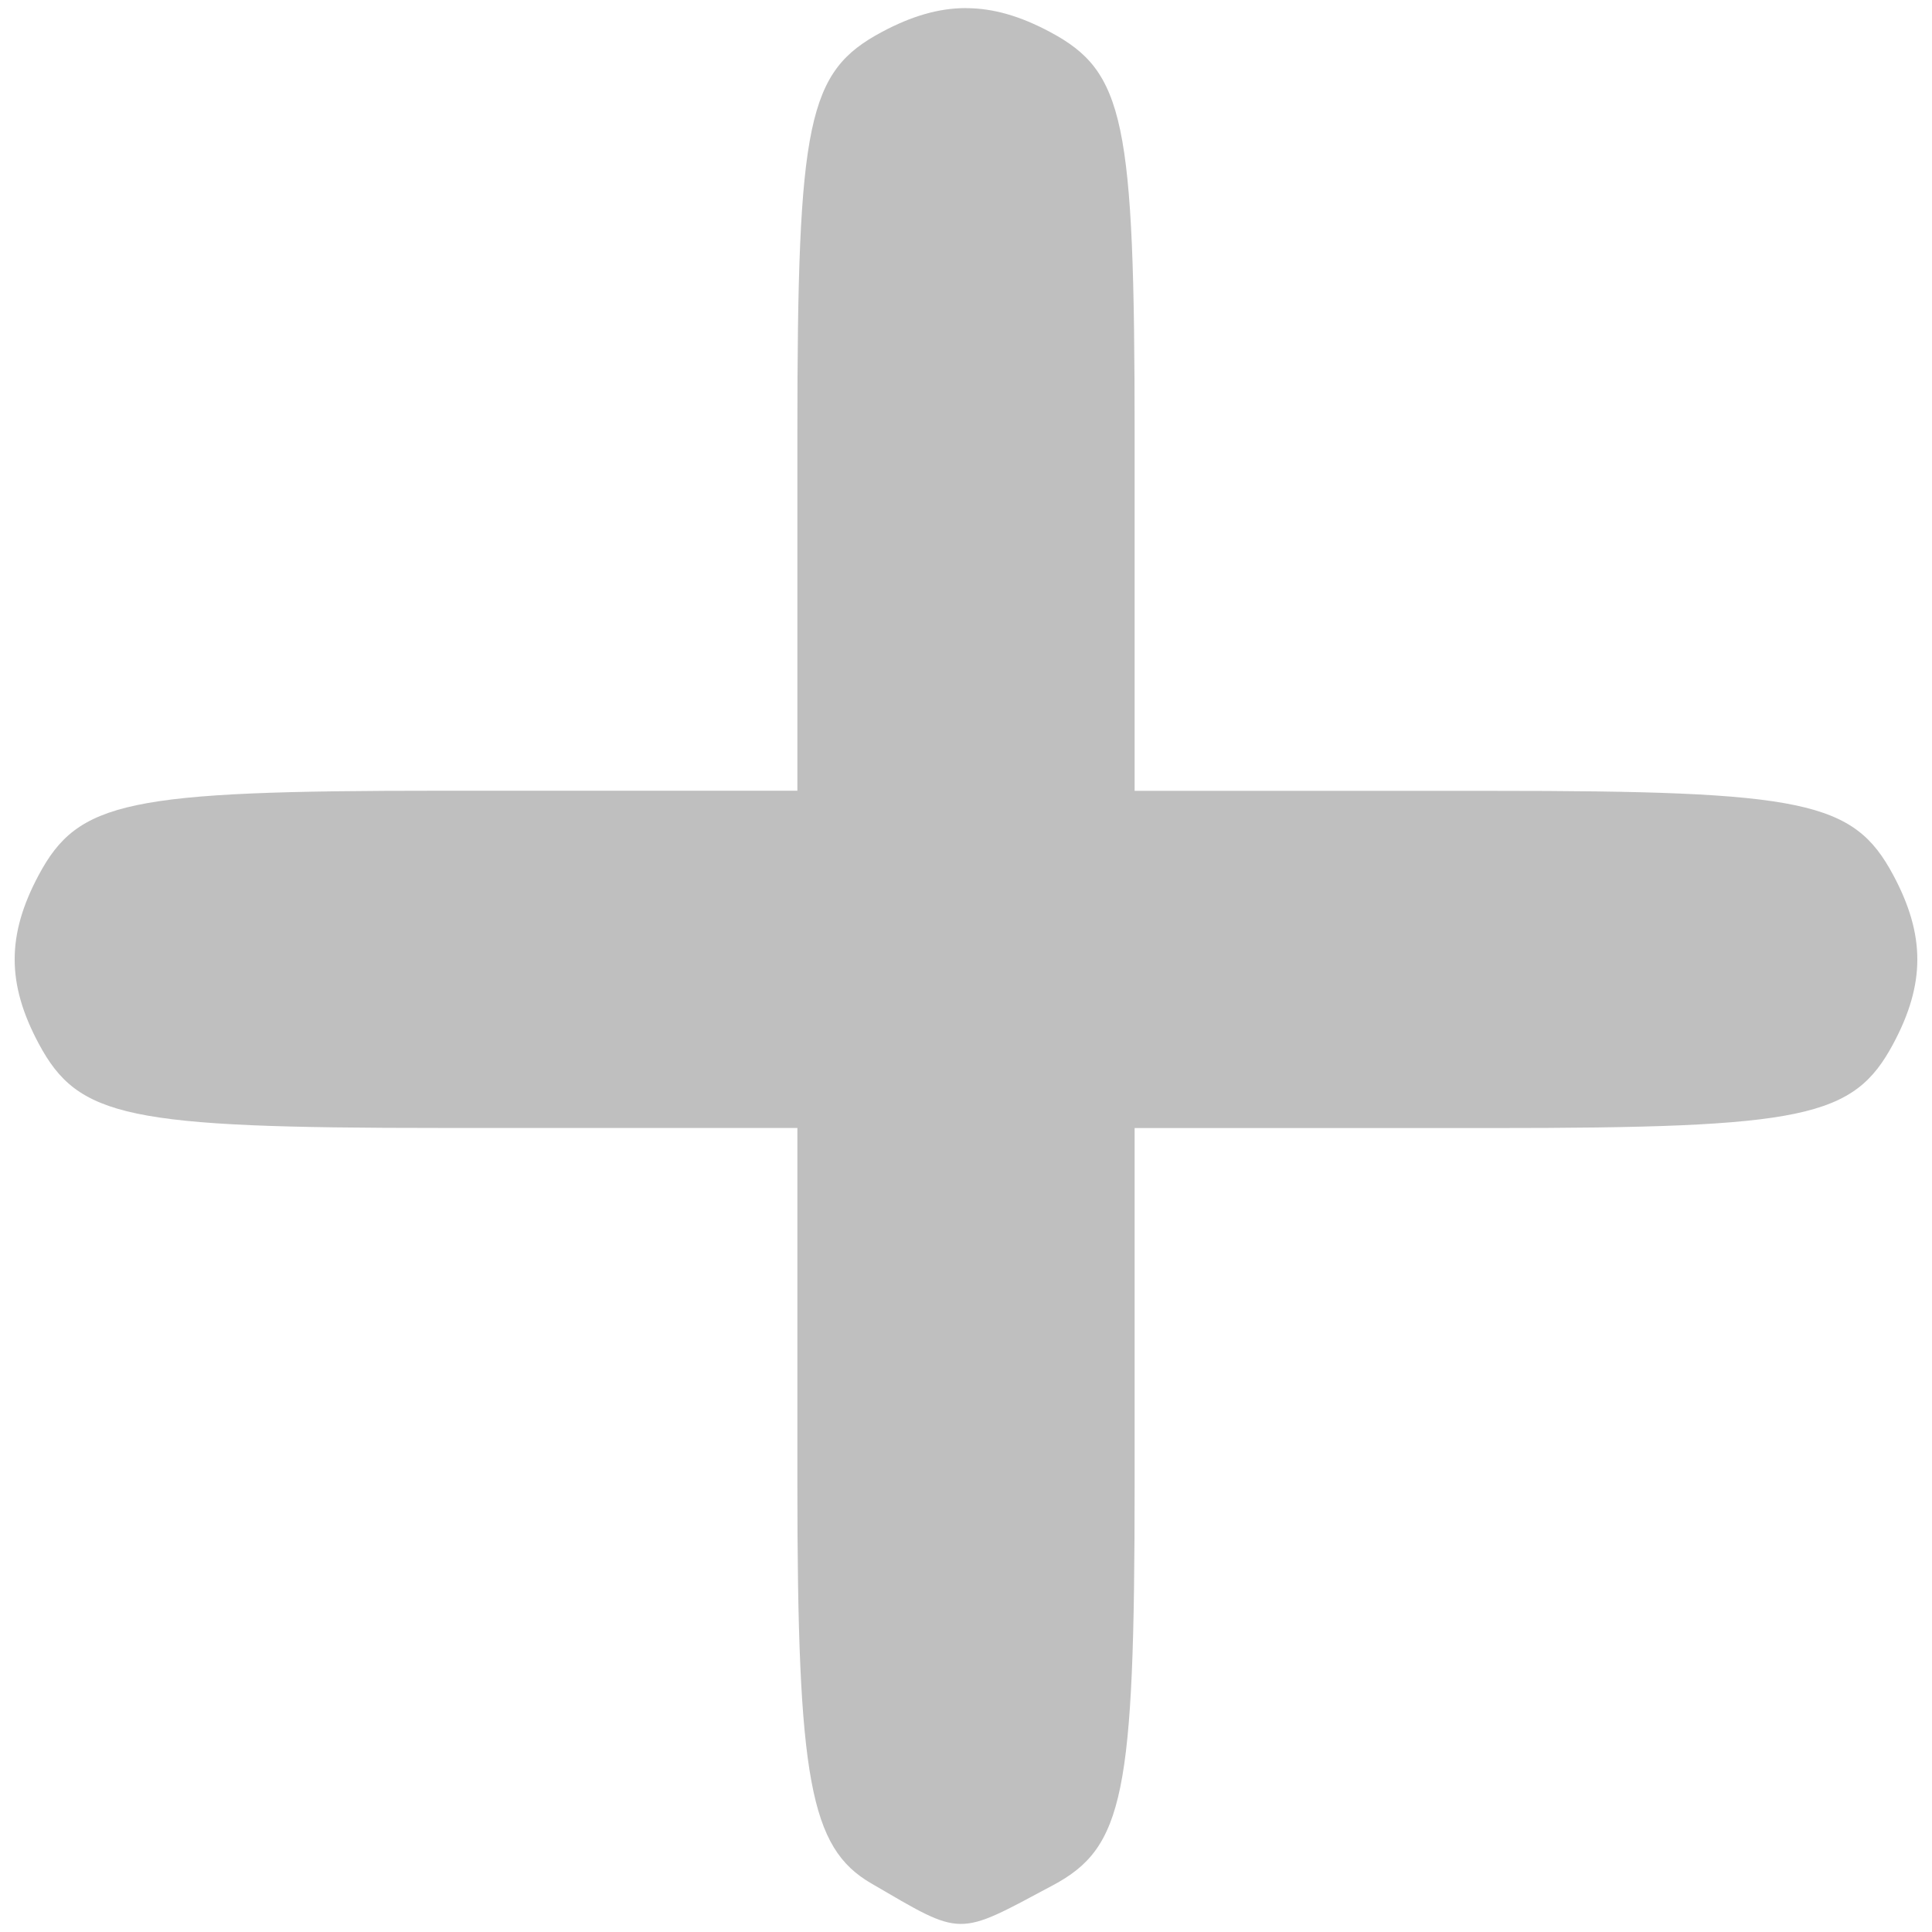 <?xml version="1.0" encoding="UTF-8" standalone="no"?>
<svg
   xmlns:dc="http://purl.org/dc/elements/1.1/"
   xmlns:cc="http://creativecommons.org/ns#"
   xmlns:rdf="http://www.w3.org/1999/02/22-rdf-syntax-ns#"
   xmlns:svg="http://www.w3.org/2000/svg"
   xmlns="http://www.w3.org/2000/svg"
   xmlns:sodipodi="http://sodipodi.sourceforge.net/DTD/sodipodi-0.dtd"
   xmlns:inkscape="http://www.inkscape.org/namespaces/inkscape"
   sodipodi:docname="minimal-grey.svg"
   inkscape:version="1.0beta1 (32d4812, 2019-09-19)"
   id="svg8"
   version="1.1"
   viewBox="0 0 66.146 66.146"
   height="250"
   width="250">
  <defs
     id="defs2" />
  <sodipodi:namedview
     inkscape:document-rotation="0"
     inkscape:window-maximized="0"
     inkscape:window-y="23"
     inkscape:window-x="0"
     inkscape:window-height="907"
     inkscape:window-width="1600"
     units="px"
     showgrid="false"
     inkscape:current-layer="layer1"
     inkscape:document-units="mm"
     inkscape:cy="155.53138"
     inkscape:cx="114.88815"
     inkscape:zoom="1.9086276"
     inkscape:pageshadow="2"
     inkscape:pageopacity="0"
     borderopacity="1.0"
     bordercolor="#666666"
     pagecolor="#9e9e9e"
     id="base" />
  <g
     transform="translate(0,-230.854)"
     id="layer1"
     inkscape:groupmode="layer"
     inkscape:label="Layer 1">
    <path
       inkscape:connector-curvature="0"
       id="rect882"
       d="m 33.071,231.131 c -0.93,0 -1.858,0.272 -2.883,0.82 -2.537,1.358 -2.888,3.023 -2.888,13.761 v 12.214 H 15.086 c -10.738,0 -12.403,0.351 -13.761,2.887 -1.097,2.051 -1.097,3.72 0,5.771 1.358,2.537 3.023,2.888 13.761,2.888 h 12.214 v 12.193 c 0,10.091 0.434,12.451 2.524,13.668 3.168,1.845 2.905,1.841 6.227,0.066 2.422,-1.296 2.795,-3.111 2.795,-13.71 v -12.214 h 12.214 c 10.738,0 12.403,-0.35 13.761,-2.887 1.097,-2.051 1.097,-3.72 0,-5.771 -1.358,-2.537 -3.023,-2.887 -13.761,-2.887 H 38.846 v -12.216 c 0,-10.738 -0.35,-12.403 -2.888,-13.761 -1.025,-0.549 -1.957,-0.82 -2.888,-0.82 z"
       style="opacity:1;fill:#bfbfbf;fill-opacity:1;stroke:none;stroke-width:0.216;stroke-miterlimit:4;stroke-dasharray:none;stroke-opacity:1" />
  </g>
</svg>
